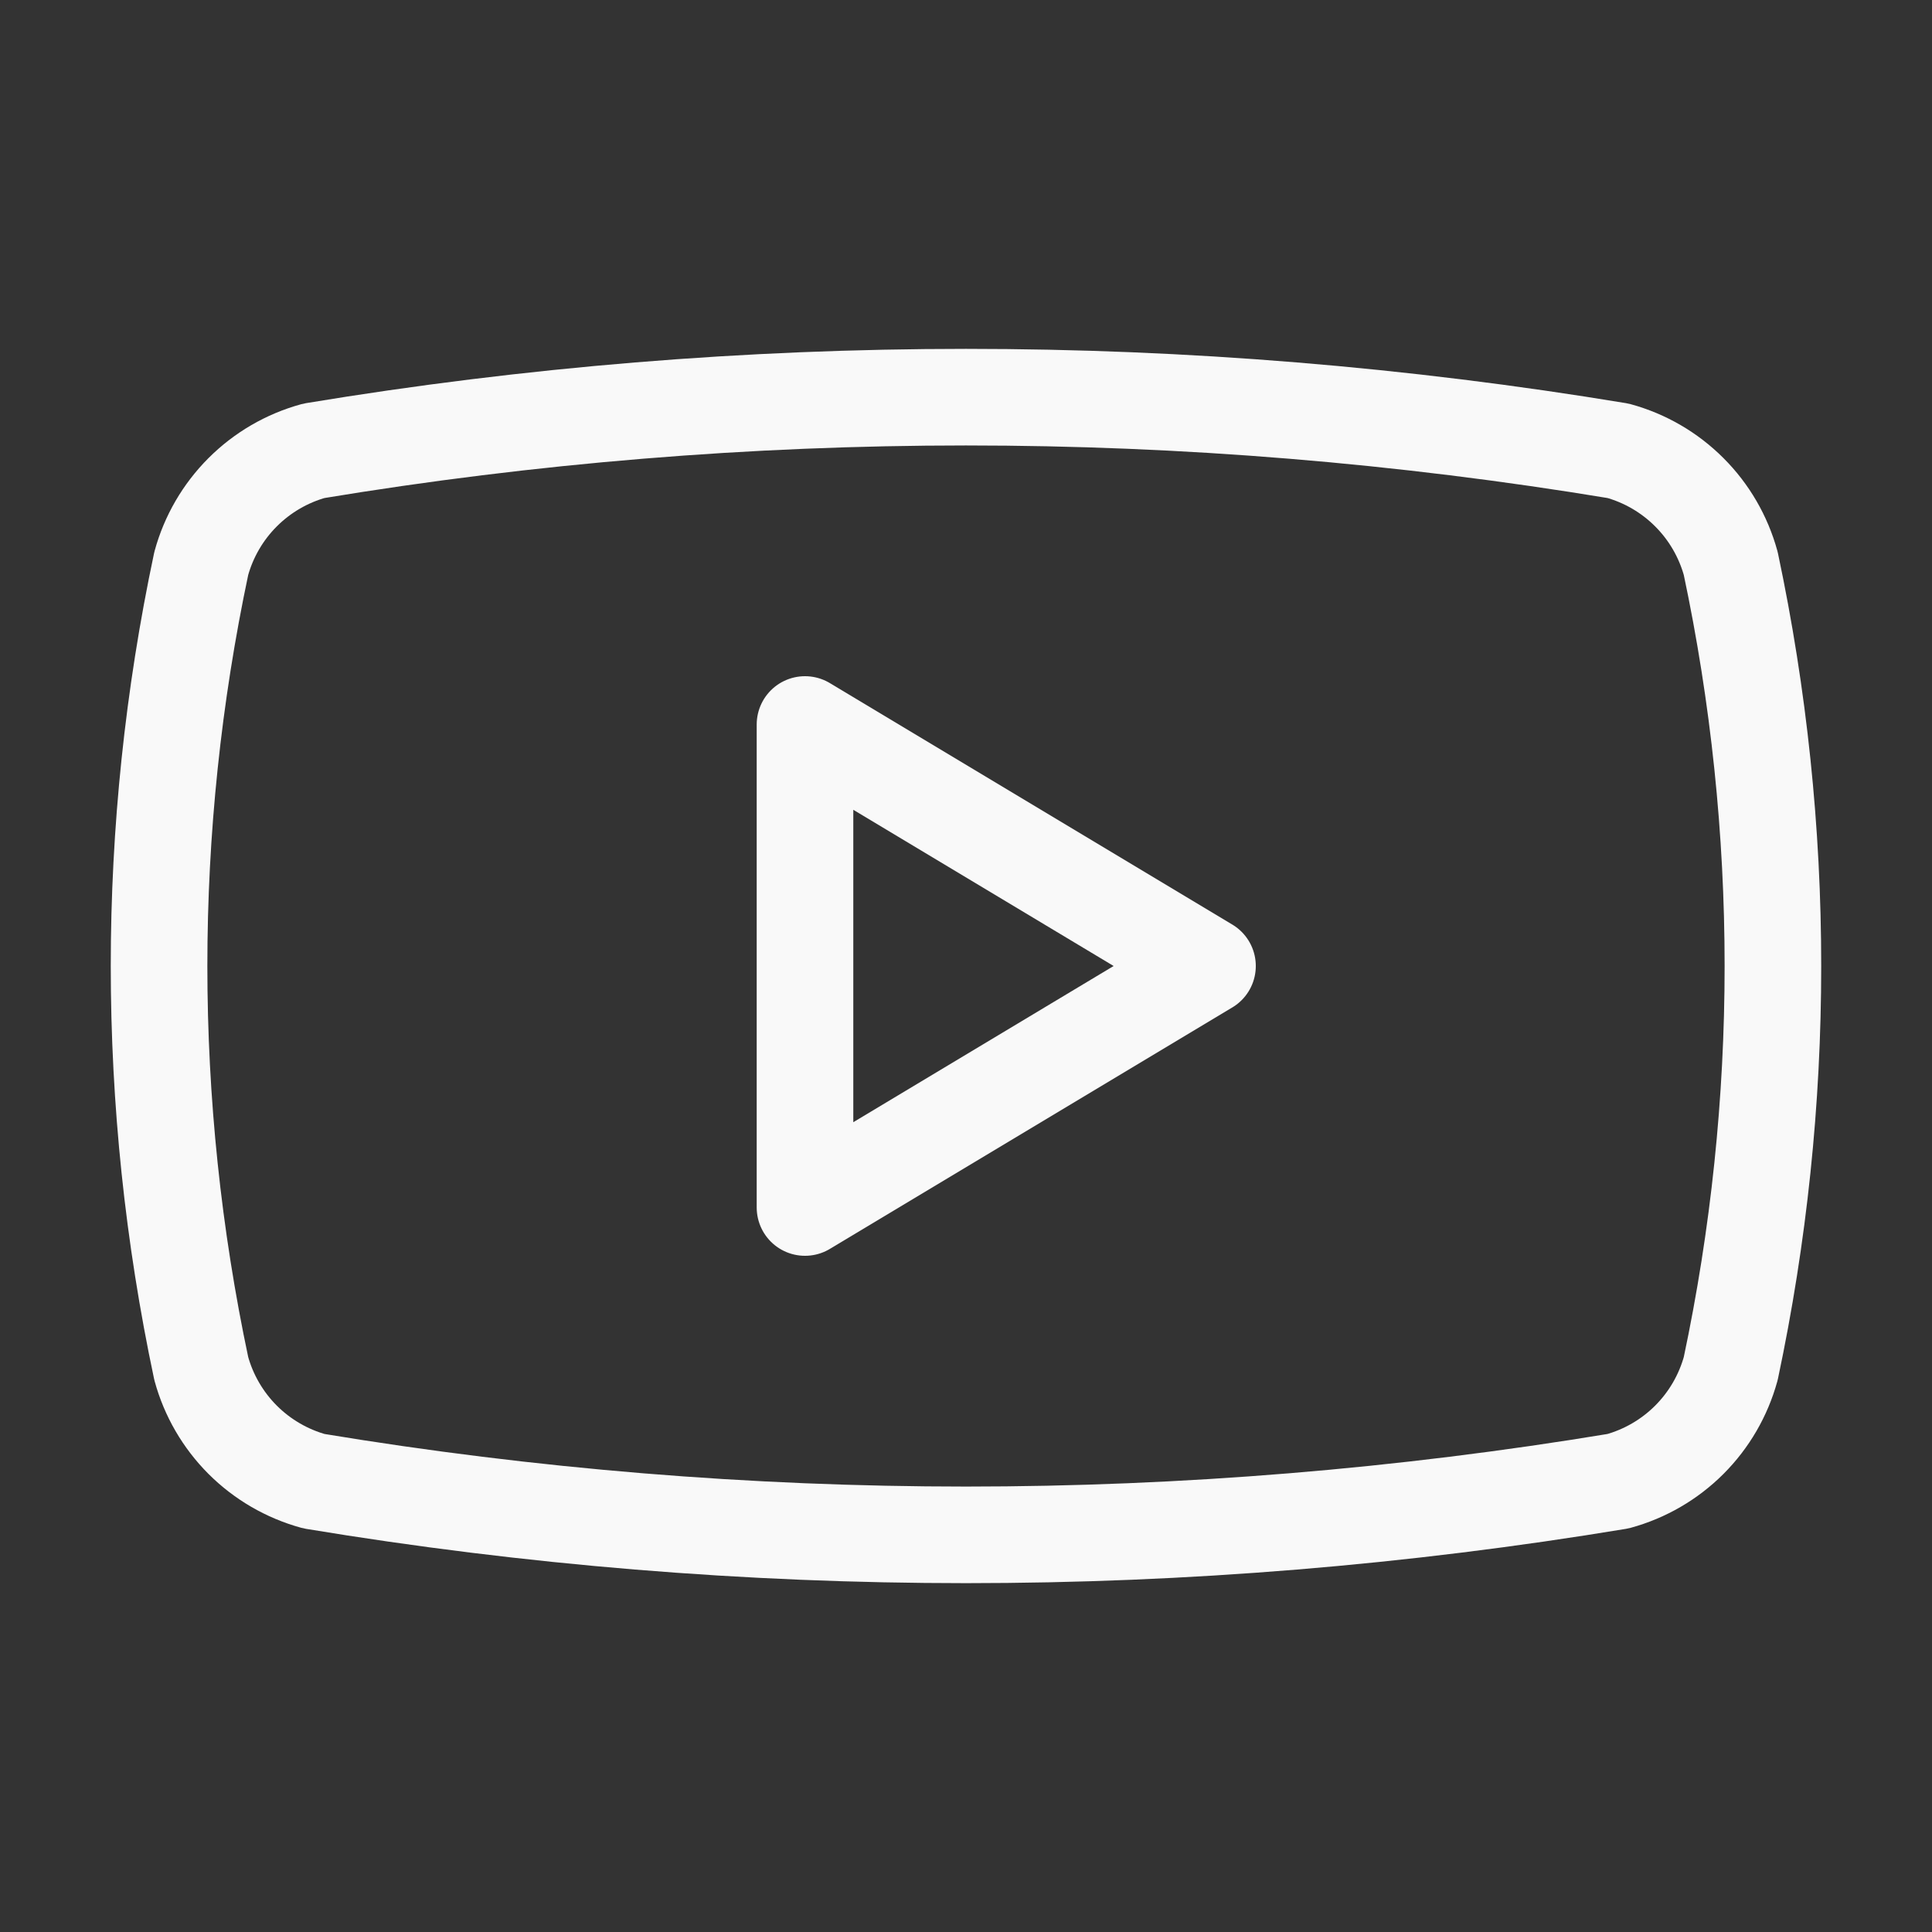 <svg width="60" height="60" viewBox="0 0 60 60" fill="none" xmlns="http://www.w3.org/2000/svg">
<rect x="0" y="0" width="60" height="60" fill="#333333" stroke="none"/>
<path d="M6.25 42.5C4.503 34.258 4.503 25.742 6.25 17.5C6.479 16.663 6.923 15.9 7.536 15.287C8.15 14.673 8.913 14.229 9.75 14C23.158 11.779 36.841 11.779 50.25 14C51.087 14.229 51.85 14.673 52.463 15.287C53.077 15.9 53.52 16.663 53.75 17.5C55.496 25.742 55.496 34.258 53.75 42.5C53.52 43.337 53.077 44.1 52.463 44.714C51.85 45.327 51.087 45.77 50.25 46C36.841 48.222 23.158 48.222 9.75 46C8.913 45.77 8.15 45.327 7.536 44.714C6.923 44.1 6.479 43.337 6.25 42.5Z" stroke="#F9F9F9" stroke-width="3" stroke-linecap="round" stroke-linejoin="round"/>
<path d="M25 37.5L37.5 30L25 22.5V37.5Z" stroke="#F9F9F9" stroke-width="3" stroke-linecap="round" stroke-linejoin="round"/>
</svg>
